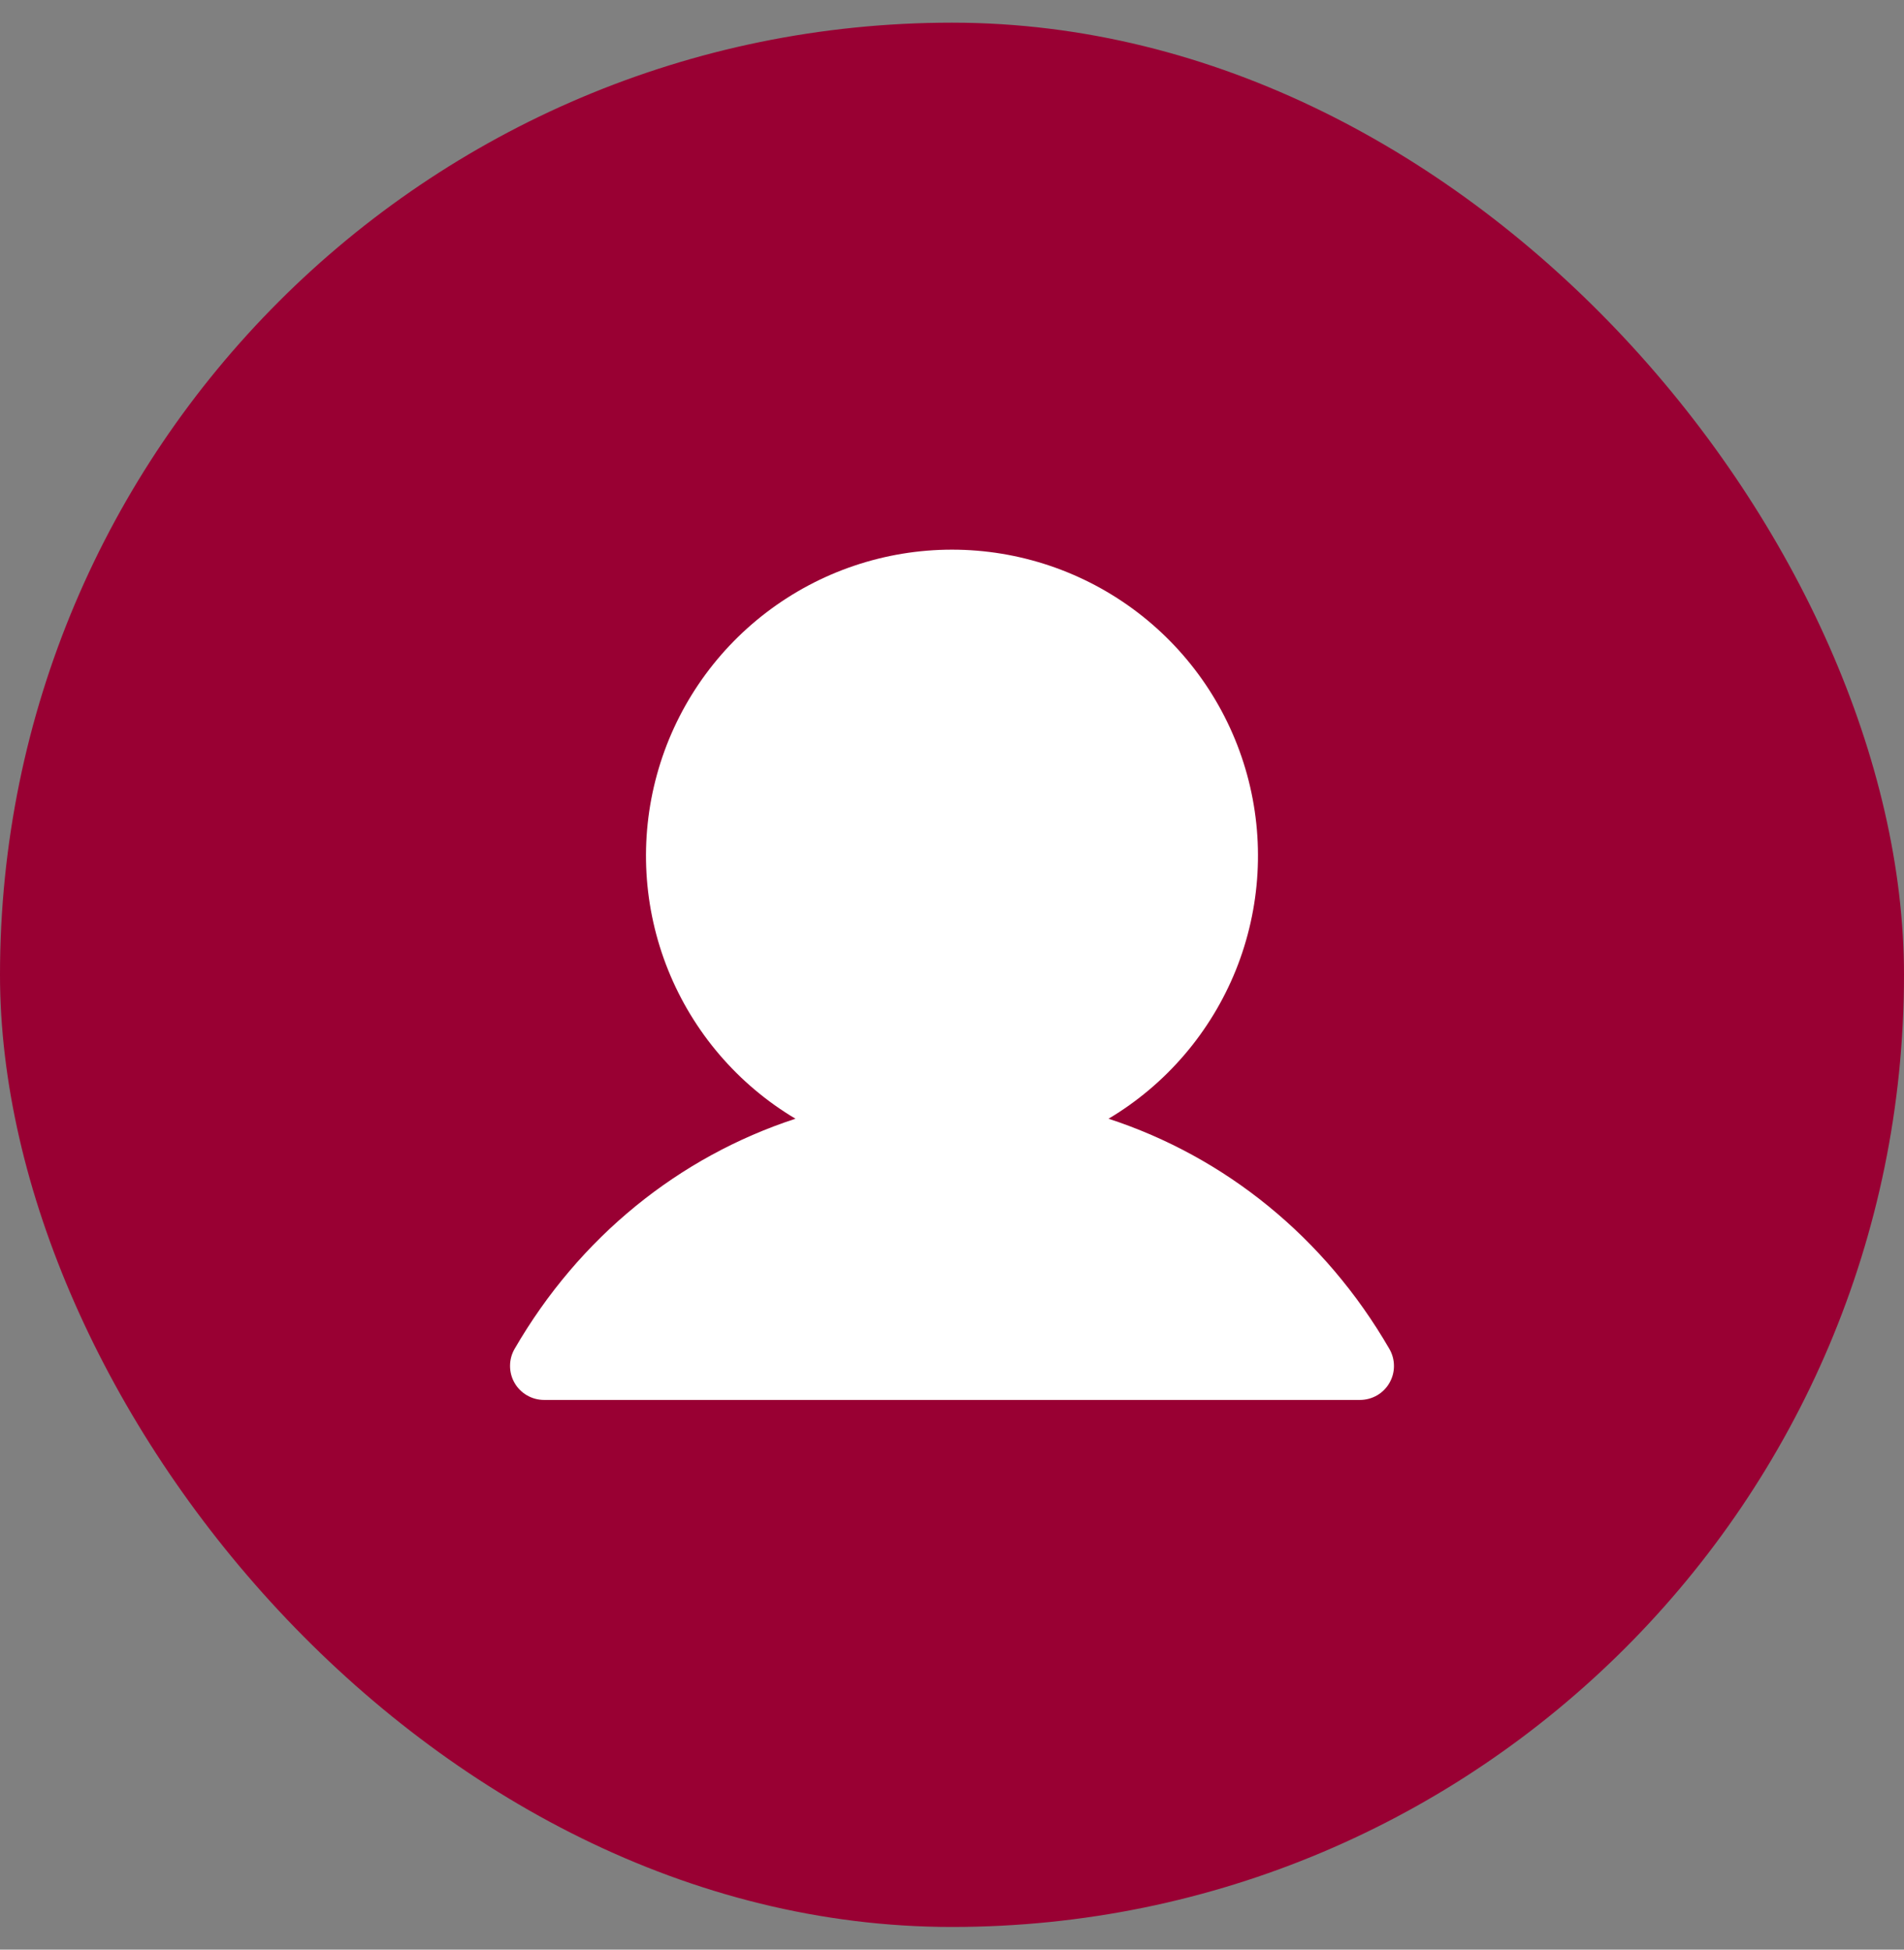 <svg width="42" height="43" viewBox="0 0 42 43" fill="none" xmlns="http://www.w3.org/2000/svg">
<rect x="0" y="0" width="42" height="43" fill="#808080" stroke="none"/>
<rect y="0.5" width="42" height="42" rx="21" fill="#990033"/>
<path d="M30.649 30.501C30.584 30.615 30.489 30.71 30.375 30.776C30.261 30.841 30.131 30.876 30 30.876H12C11.868 30.876 11.739 30.841 11.625 30.775C11.511 30.709 11.416 30.615 11.351 30.501C11.285 30.387 11.251 30.258 11.251 30.126C11.251 29.994 11.285 29.865 11.351 29.751C12.779 27.283 14.979 25.513 17.547 24.674C16.277 23.918 15.29 22.765 14.738 21.394C14.186 20.023 14.099 18.508 14.492 17.083C14.884 15.658 15.733 14.401 16.909 13.505C18.084 12.609 19.521 12.123 21 12.123C22.478 12.123 23.915 12.609 25.091 13.505C26.267 14.401 27.116 15.658 27.508 17.083C27.9 18.508 27.813 20.023 27.262 21.394C26.709 22.765 25.723 23.918 24.453 24.674C27.02 25.513 29.221 27.283 30.648 29.751C30.714 29.865 30.749 29.994 30.749 30.126C30.75 30.258 30.715 30.387 30.649 30.501Z" fill="white"/>
</svg>
